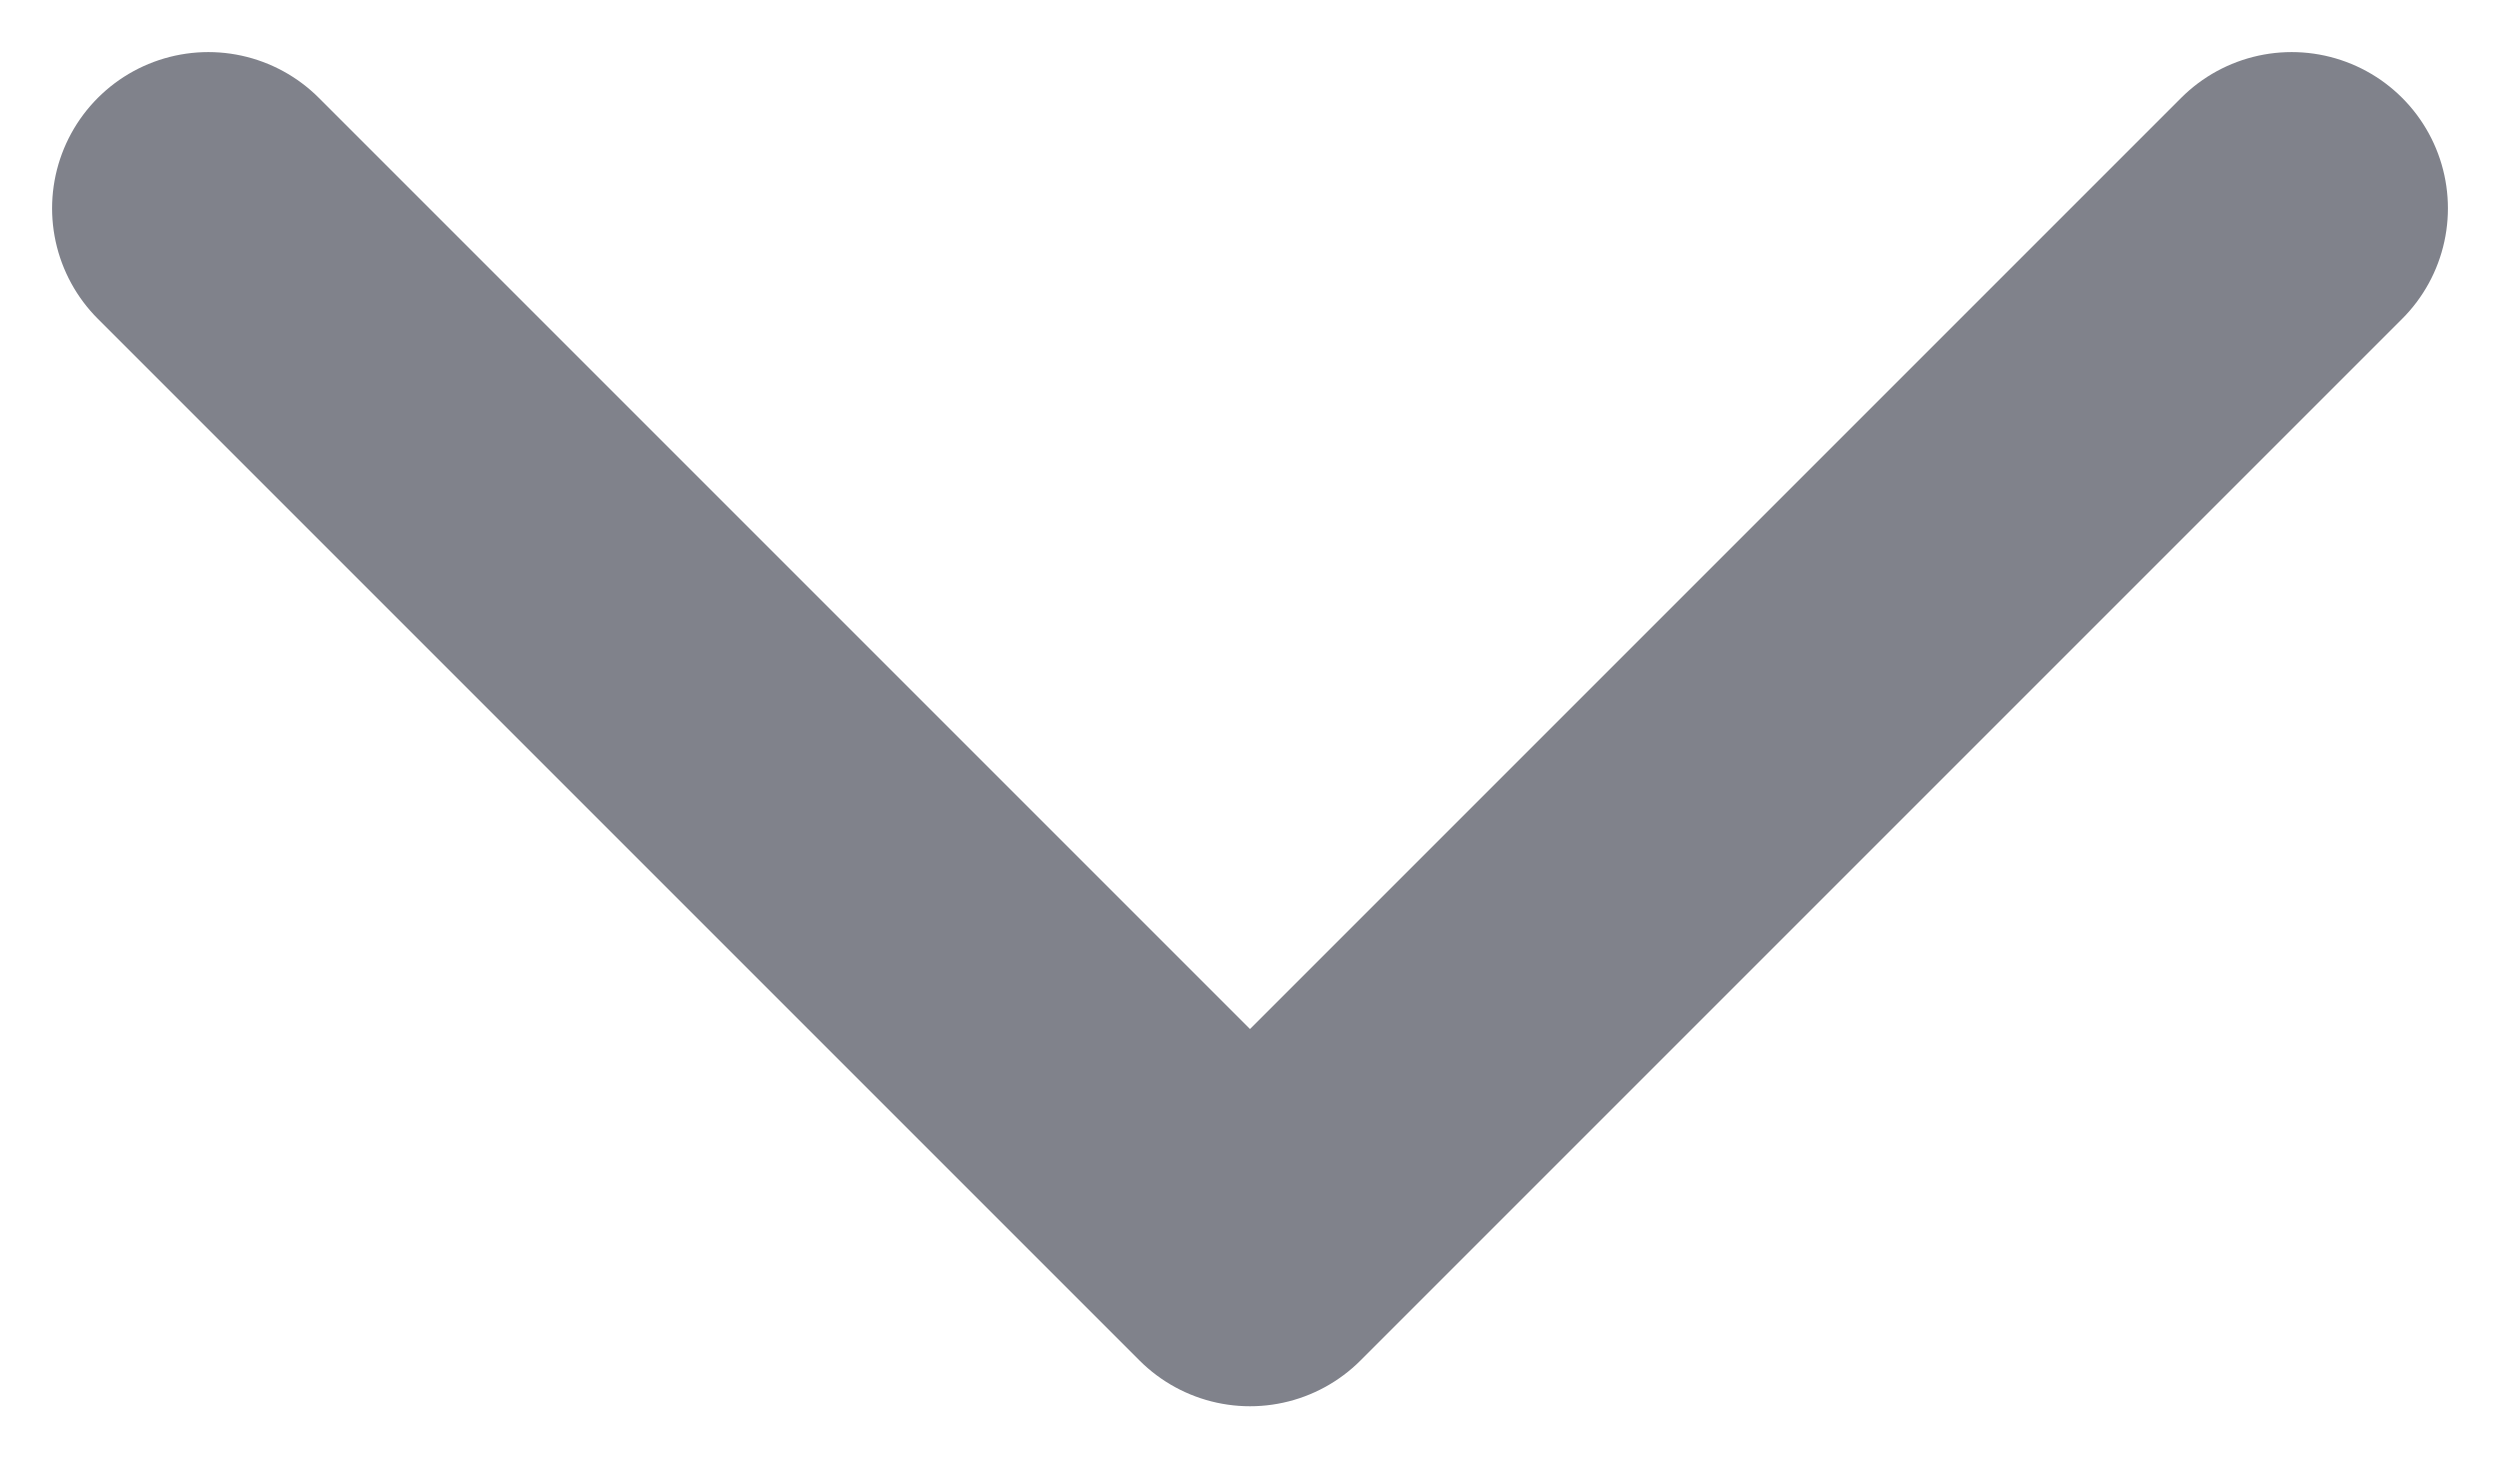 <svg width="12" height="7" viewBox="0 0 12 7" fill="none" xmlns="http://www.w3.org/2000/svg">
<path d="M1 1L6 6L11 1" stroke="#80828B" stroke-width="1.5" stroke-linecap="round" stroke-linejoin="round"/>
</svg>
